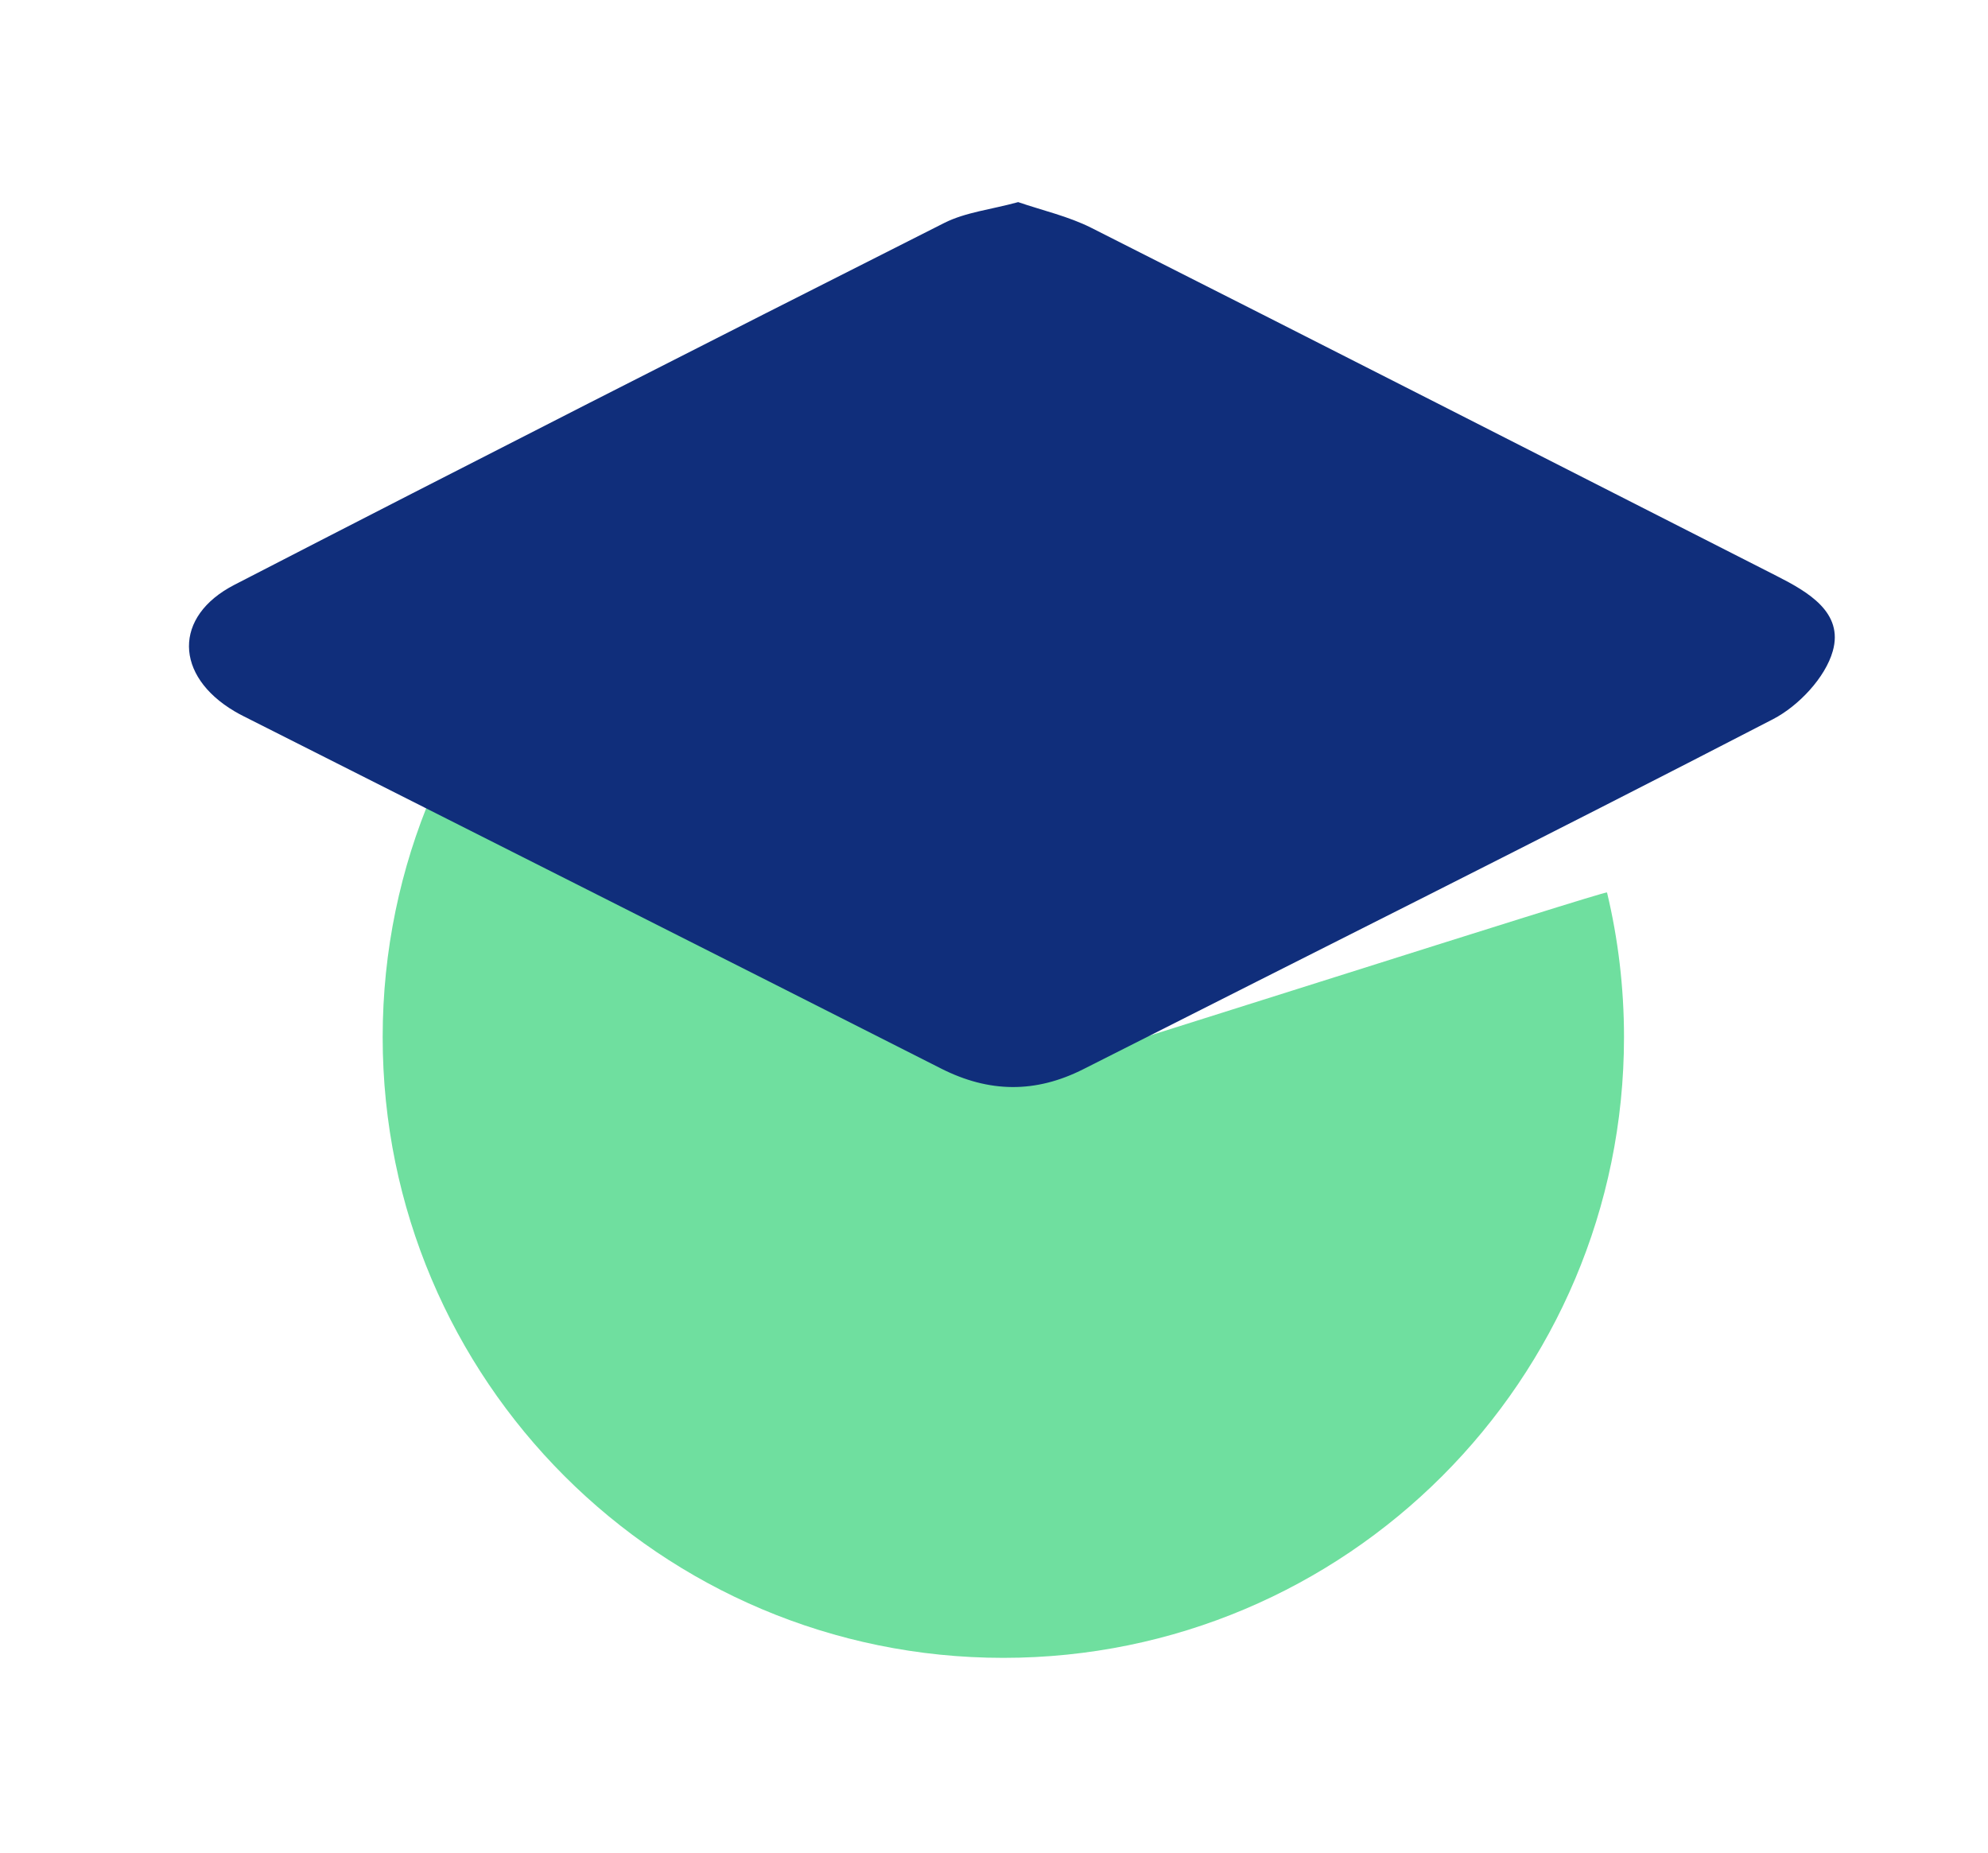 <?xml version="1.0" encoding="UTF-8"?>
<svg id="Layer_1" data-name="Layer 1" xmlns="http://www.w3.org/2000/svg" viewBox="0 0 213 198.5">
  <defs>
    <style>
      .cls-1 {
        fill: #6fdf9f;
      }

      .cls-1, .cls-2 {
        stroke-width: 0px;
      }

      .cls-2 {
        fill: #102e7b;
      }
    </style>
  </defs>
  <path class="cls-1" d="M47,84.61s61.26,30.95,61.73,30.82c7.09-2.04,63.39-20.07,63.45-19.82,1.19,4.97,1.82,10.17,1.82,15.5,0,36.73-29.77,66.5-66.5,66.5s-66.5-29.77-66.5-66.5c0-9.27,1.9-18.1,5.32-26.12"/>
  <path class="cls-2" d="M109.08,21.65c2.62.9,5.39,1.52,7.85,2.76,24.5,12.37,48.95,24.85,73.42,37.29,3.39,1.72,7.19,3.92,6.02,8.05-.8,2.84-3.66,5.87-6.39,7.29-24.53,12.69-49.24,25.01-73.88,37.49-5.15,2.61-10.13,2.55-15.28-.06-24.62-12.48-49.27-24.89-73.91-37.33-.59-.3-1.2-.59-1.77-.93-6.45-3.81-6.59-10.18-.02-13.56,25.29-13.04,50.65-25.94,76.04-38.76,2.3-1.16,5.03-1.44,7.9-2.23Z"/>
</svg>
